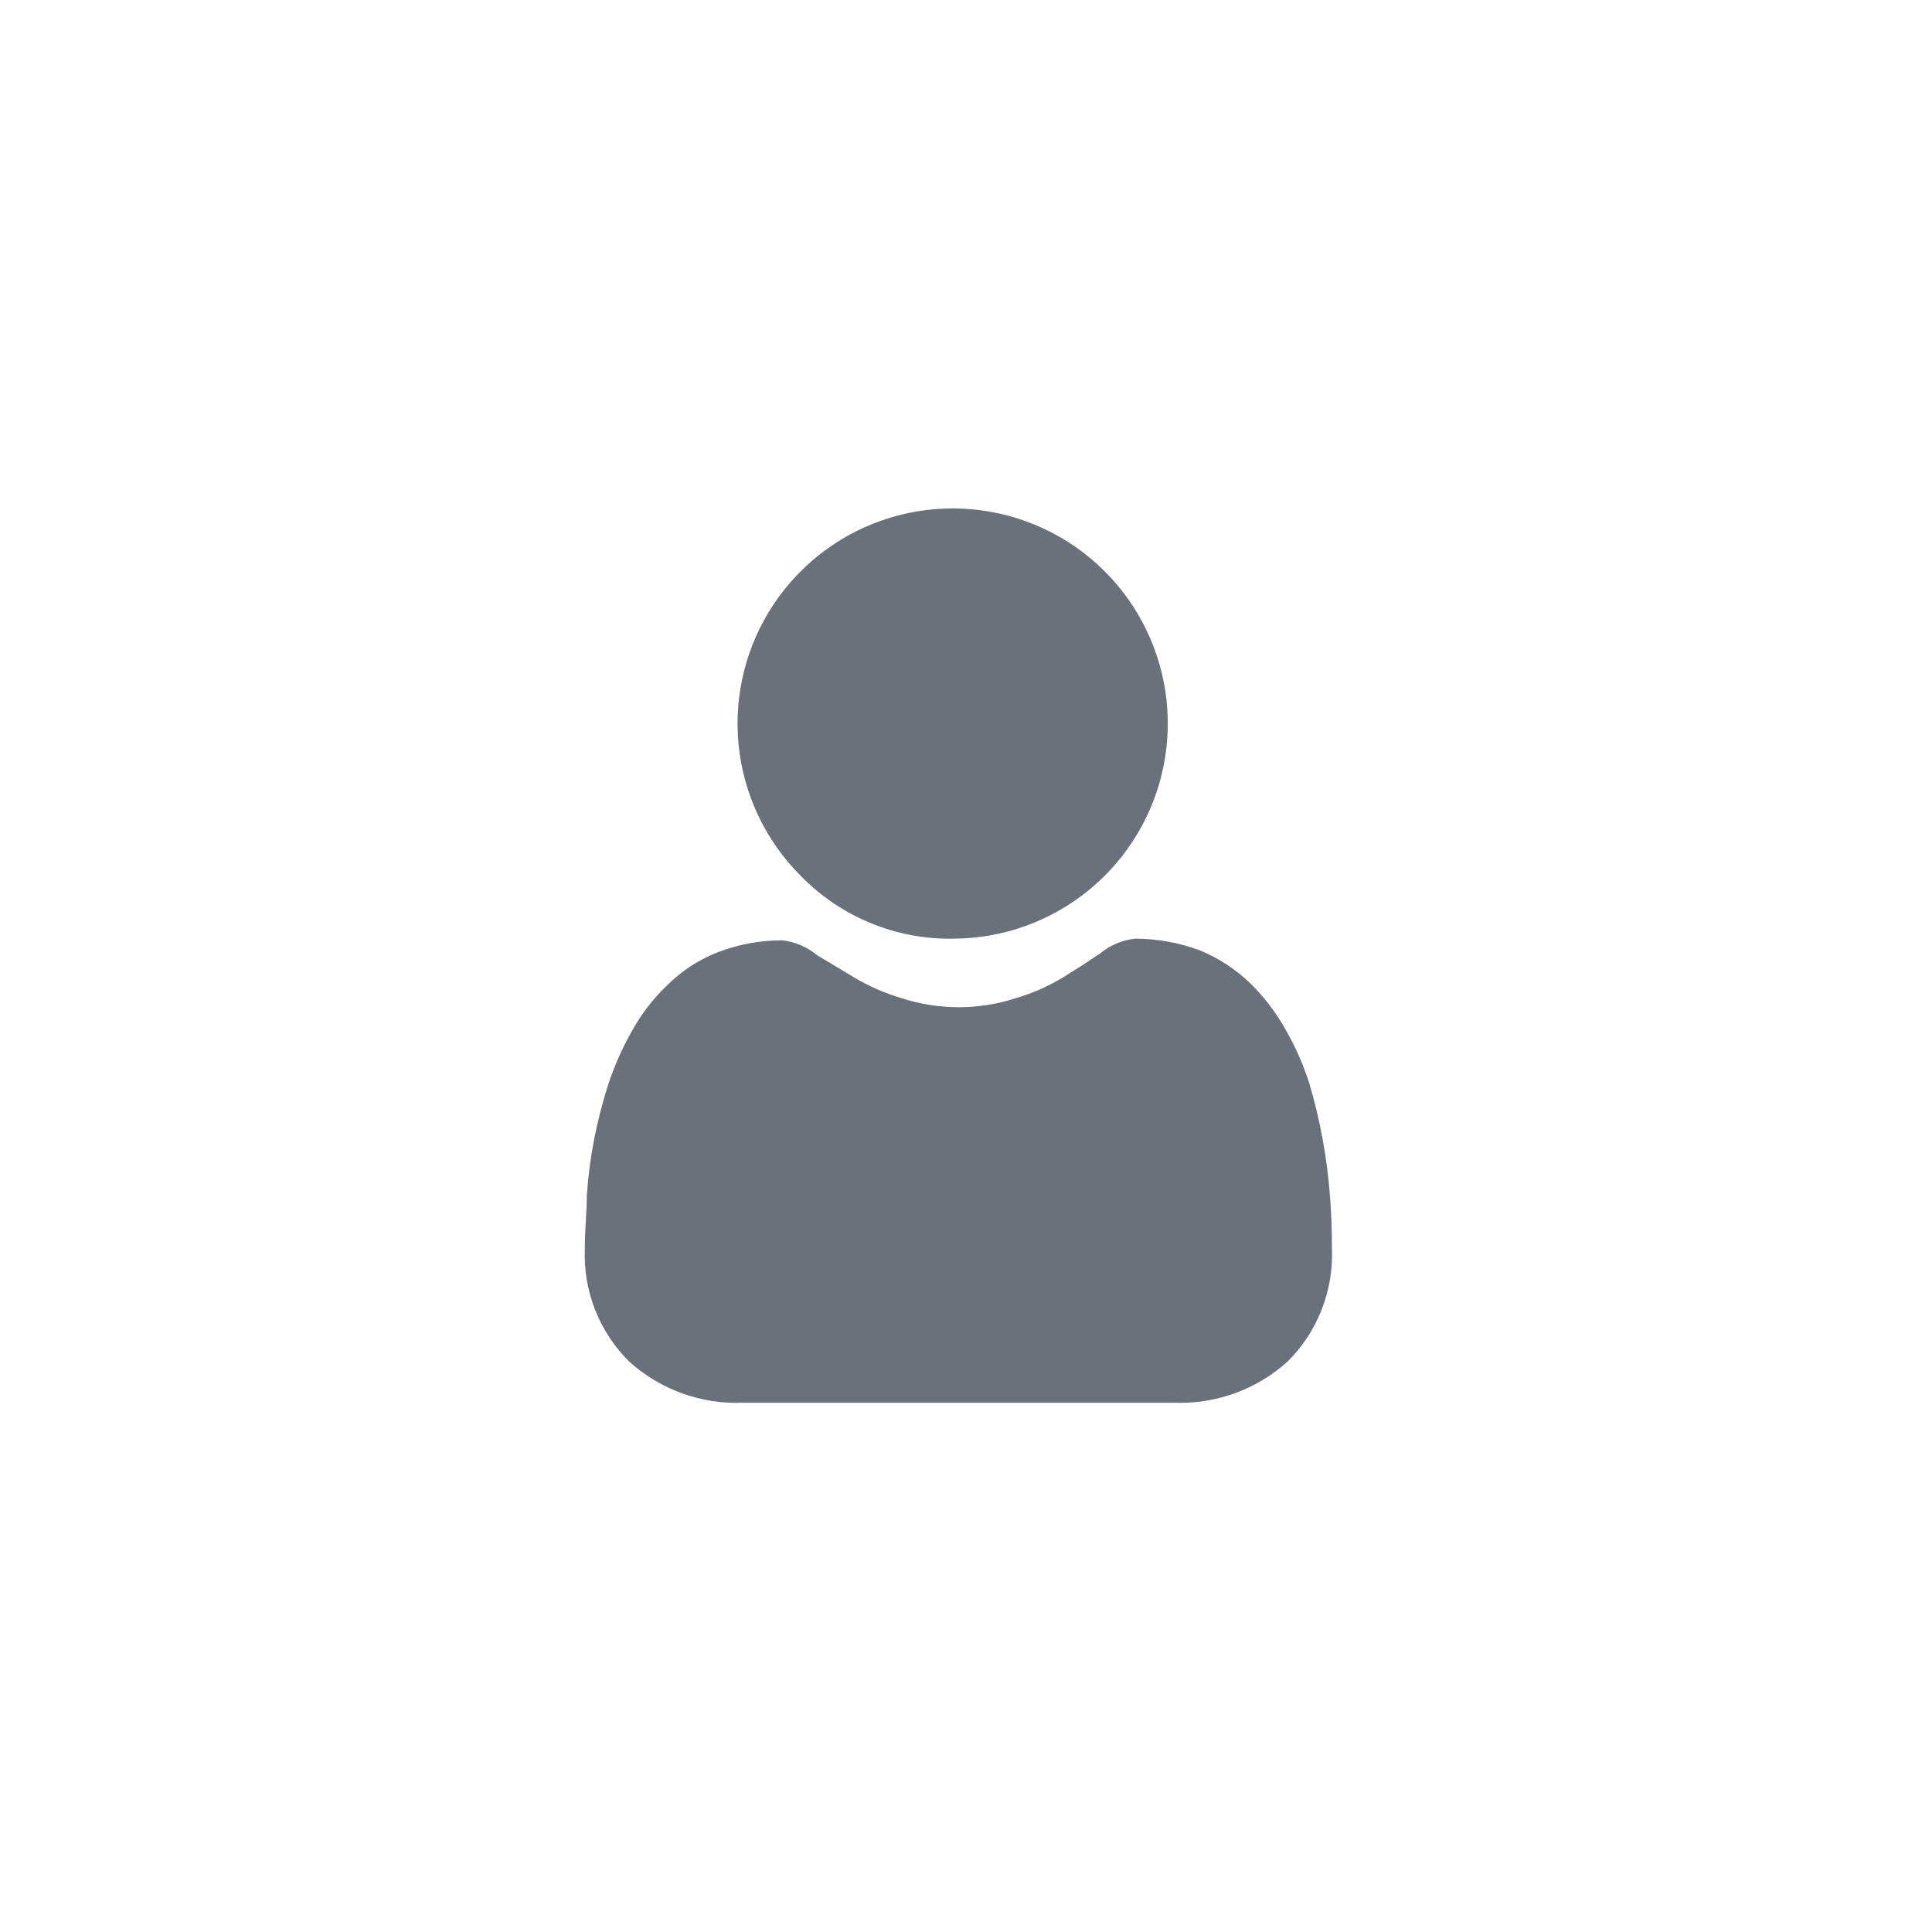 <svg width="76" height="76" viewBox="0 0 76 76" fill="none" xmlns="http://www.w3.org/2000/svg">
<path d="M37.491 36.925C39.449 36.922 41.344 36.24 42.855 34.996C44.366 33.752 45.399 32.022 45.778 30.102C46.157 28.182 45.859 26.189 44.934 24.464C44.01 22.739 42.516 21.388 40.707 20.641C38.898 19.894 36.886 19.797 35.013 20.366C33.14 20.936 31.523 22.137 30.437 23.765C29.35 25.393 28.862 27.348 29.054 29.295C29.247 31.243 30.109 33.064 31.493 34.448C32.271 35.248 33.204 35.881 34.236 36.307C35.267 36.733 36.375 36.944 37.491 36.925Z" fill="#6A717B"/>
<path d="M52.317 47.044C52.204 45.532 51.928 44.037 51.495 42.584C51.26 41.859 50.95 41.16 50.57 40.498C50.196 39.832 49.731 39.222 49.188 38.685C48.611 38.129 47.934 37.687 47.193 37.382C46.379 37.08 45.518 36.925 44.65 36.925C44.142 36.981 43.661 37.185 43.268 37.512C42.864 37.786 42.381 38.099 41.833 38.438C41.254 38.791 40.632 39.067 39.982 39.259C38.508 39.742 36.918 39.742 35.444 39.259C34.791 39.064 34.164 38.788 33.579 38.438L32.145 37.577C31.755 37.253 31.28 37.049 30.776 36.99C29.907 36.988 29.044 37.147 28.233 37.46C27.485 37.752 26.806 38.196 26.238 38.764C25.688 39.289 25.222 39.896 24.856 40.563C24.479 41.226 24.169 41.925 23.93 42.649C23.7 43.363 23.513 44.091 23.37 44.827C23.228 45.559 23.133 46.3 23.083 47.044C23.083 47.722 23.005 48.348 23.005 49.13C22.973 49.947 23.11 50.761 23.409 51.522C23.707 52.282 24.16 52.973 24.739 53.55C25.965 54.664 27.582 55.25 29.237 55.18H46.188C47.835 55.243 49.441 54.658 50.661 53.55C51.241 52.971 51.694 52.278 51.992 51.515C52.291 50.752 52.428 49.936 52.395 49.117C52.395 48.378 52.369 47.687 52.317 47.044Z" fill="#6A717B"/>
</svg>
